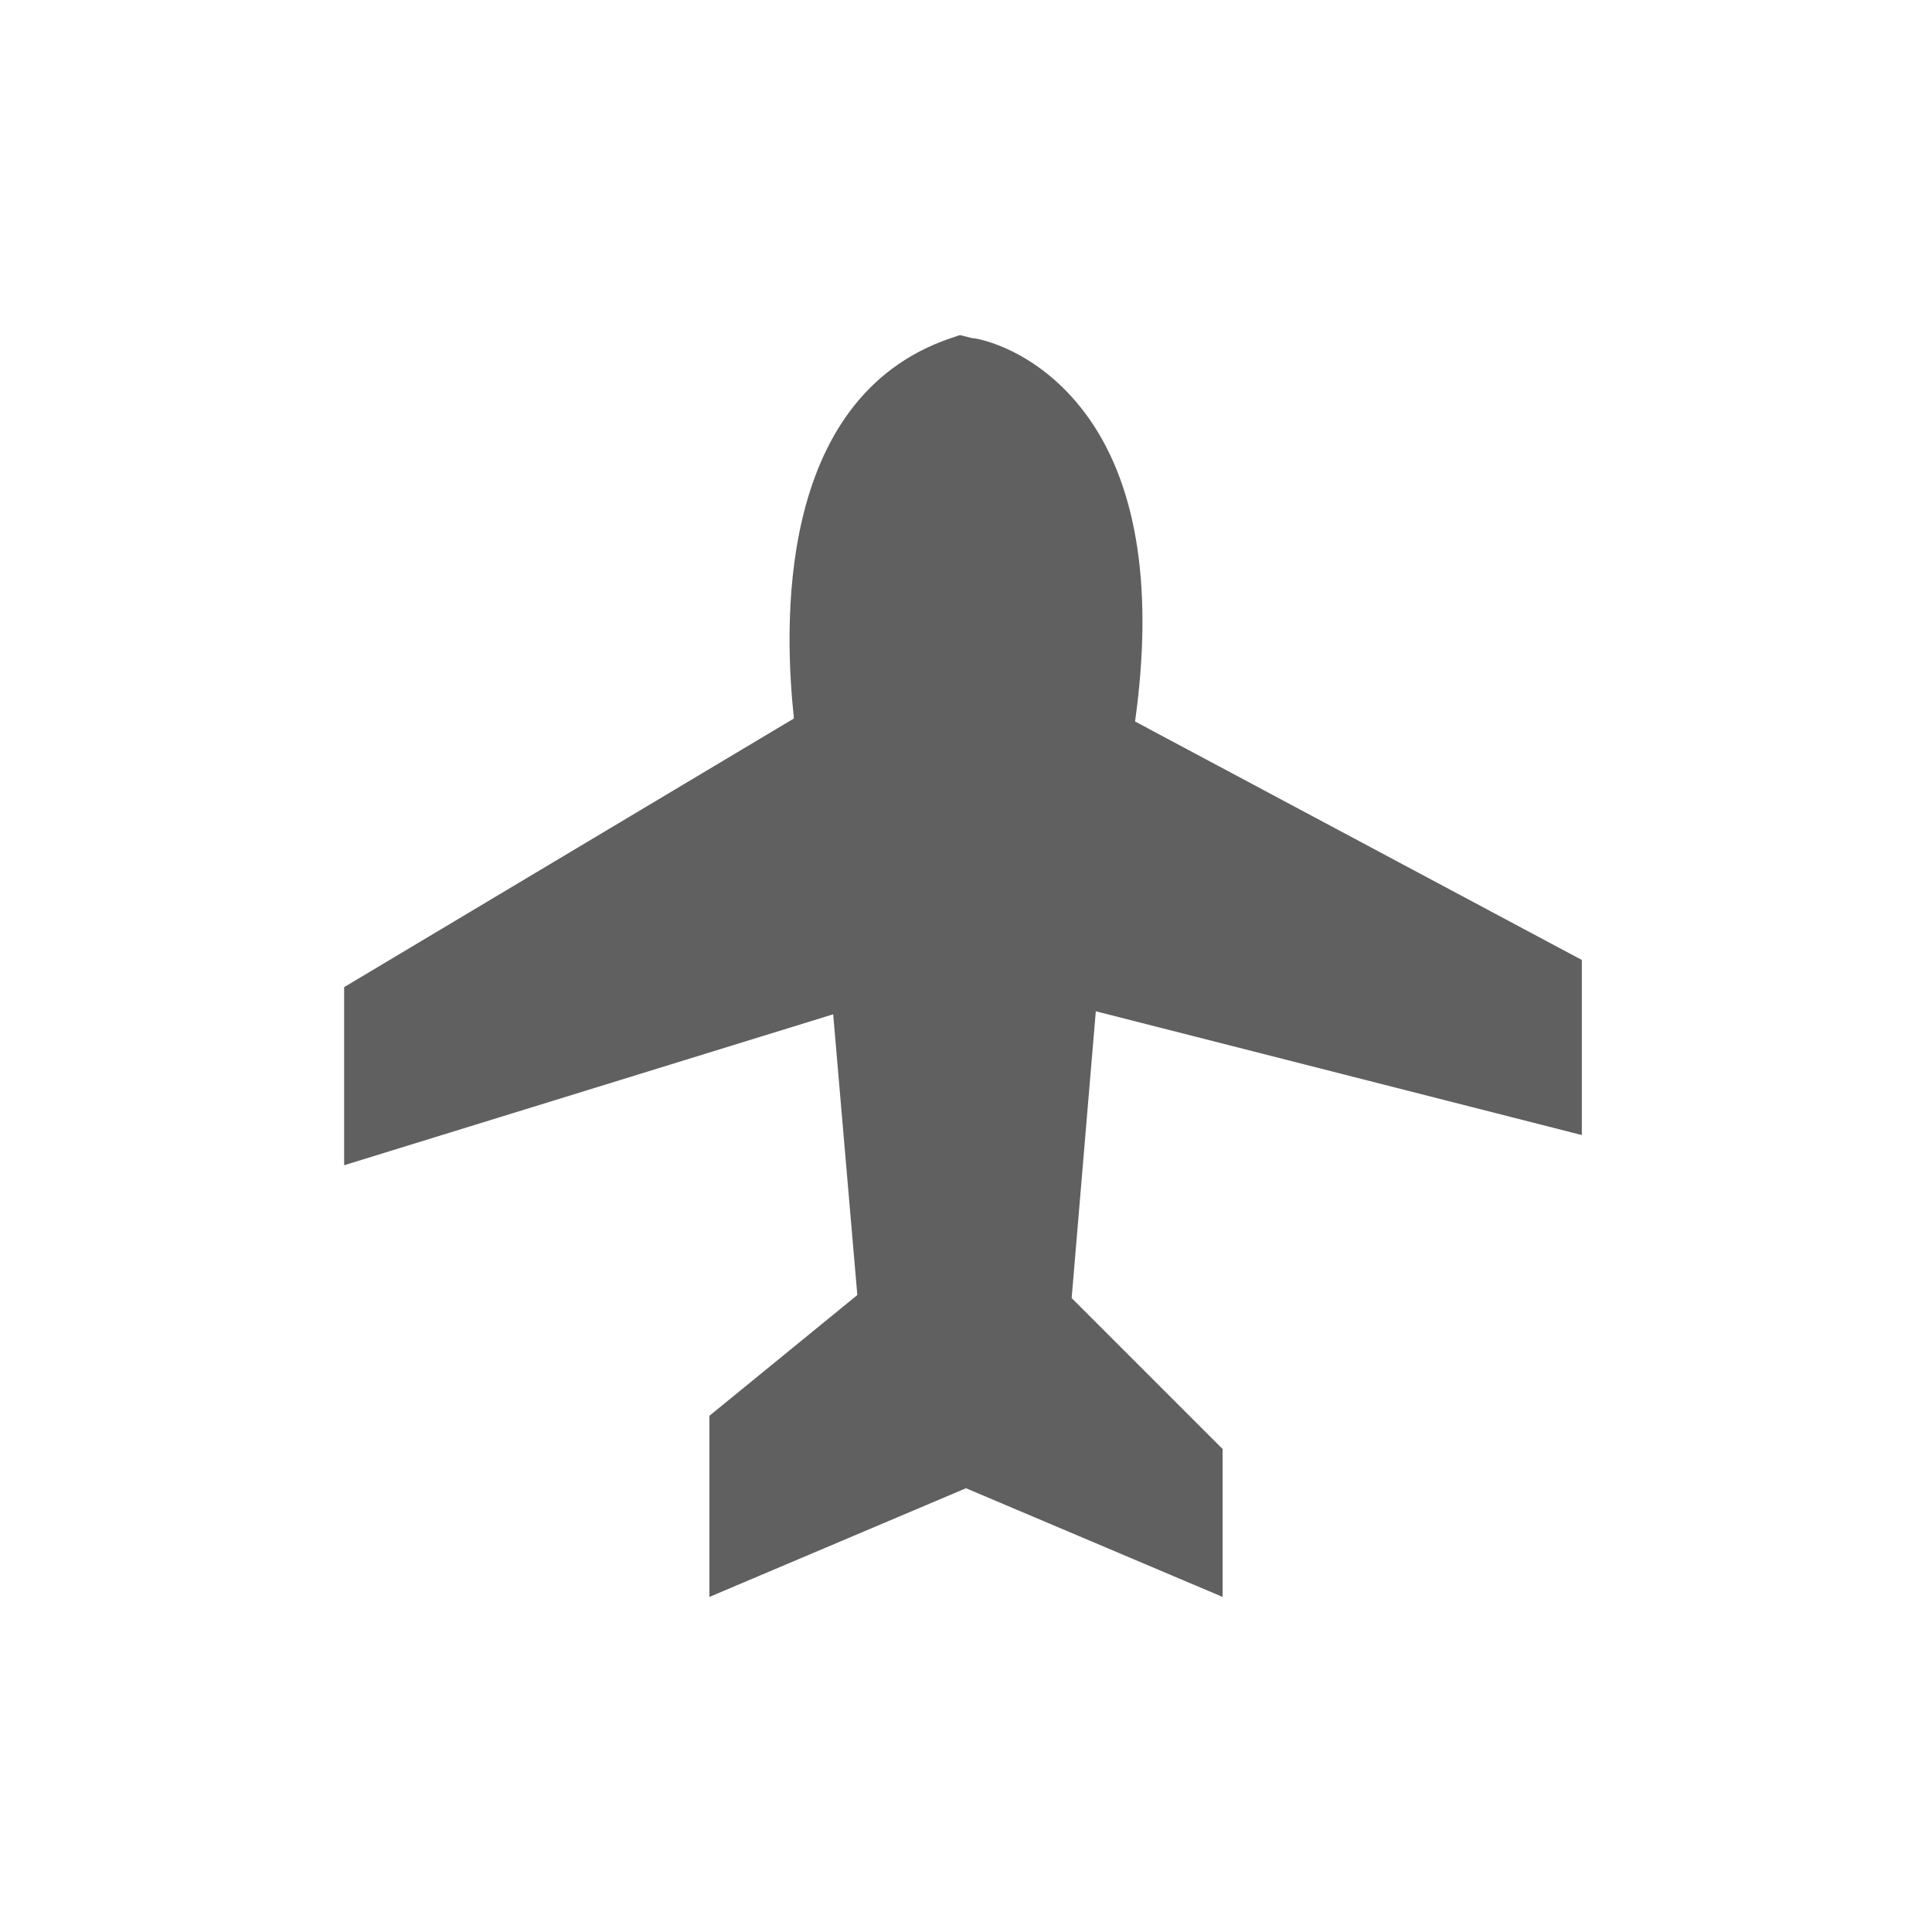 <?xml version="1.0" encoding="utf-8"?>
<!-- Generator: Adobe Illustrator 23.0.0, SVG Export Plug-In . SVG Version: 6.00 Build 0)  -->
<svg version="1.1" id="Layer_1" xmlns="http://www.w3.org/2000/svg" xmlns:xlink="http://www.w3.org/1999/xlink" x="0px" y="0px"
	 viewBox="0 0 64 64" style="enable-background:new 0 0 64 64;" xml:space="preserve">
<style type="text/css">
	.st0{fill:#606060;}
</style>
<g>
	<path class="st0" d="M36.3,33.5l-0.8,9.5l5,5v4.9L32,49.3l-8.5,3.6v-6l4.9-4l-0.8-9.3l-16.2,5v-5.9l14.9-8.9
		C26,21,25.6,13.2,31.5,11.2l0.3-0.1l0.4,0.1c0.2,0,2.3,0.4,3.9,2.7c1.6,2.3,2.1,5.7,1.5,10l14.8,7.9v5.8L36.3,33.5z"/>
</g>
</svg>
